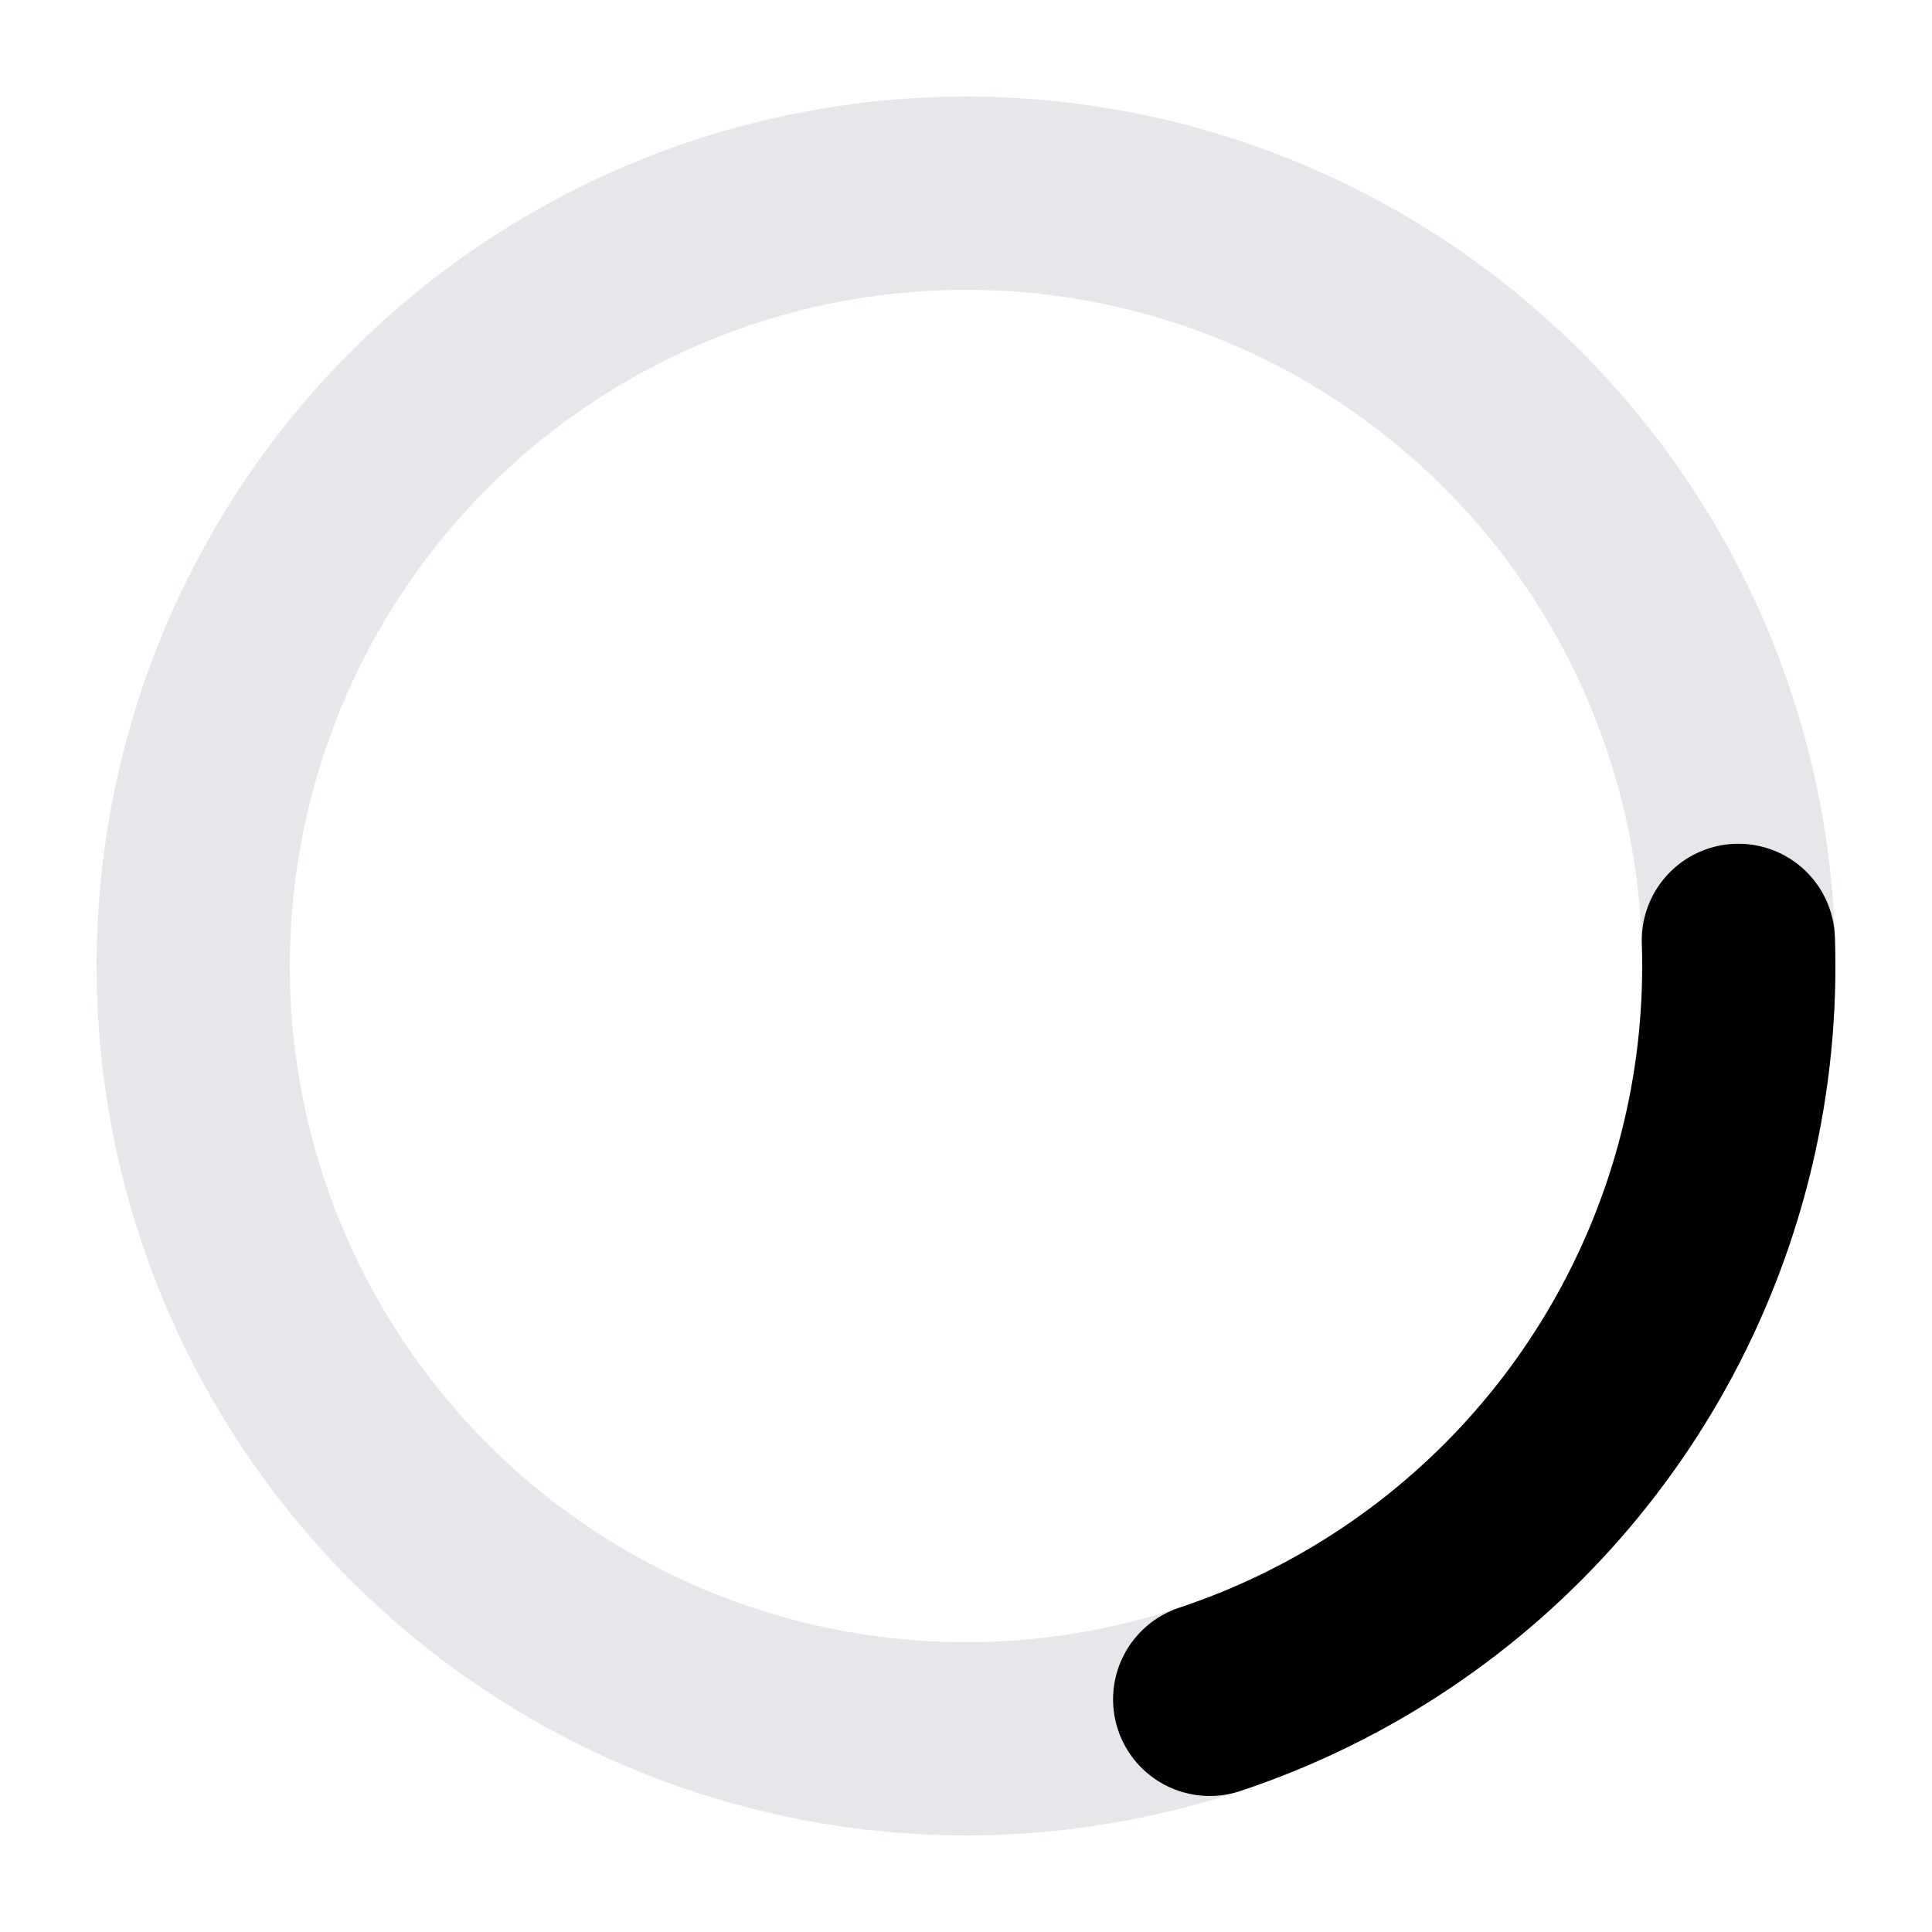 <svg width="60" height="60" viewBox="0 0 50 50" xmlns="http://www.w3.org/2000/svg" fill="#4F46E5">
  <circle cx="25" cy="25" r="20" stroke="#E5E7EB" stroke-width="5" fill="none"/>
  <circle cx="25" cy="25" r="20" stroke="currentColor" stroke-width="5" fill="none"
          stroke-linecap="round" stroke-dasharray="100"
          stroke-dashoffset="75">
    <animateTransform
      attributeName="transform"
      type="rotate"
      from="0 25 25"
      to="360 25 25"
      dur="1s"
      repeatCount="indefinite" />
  </circle>
</svg>
